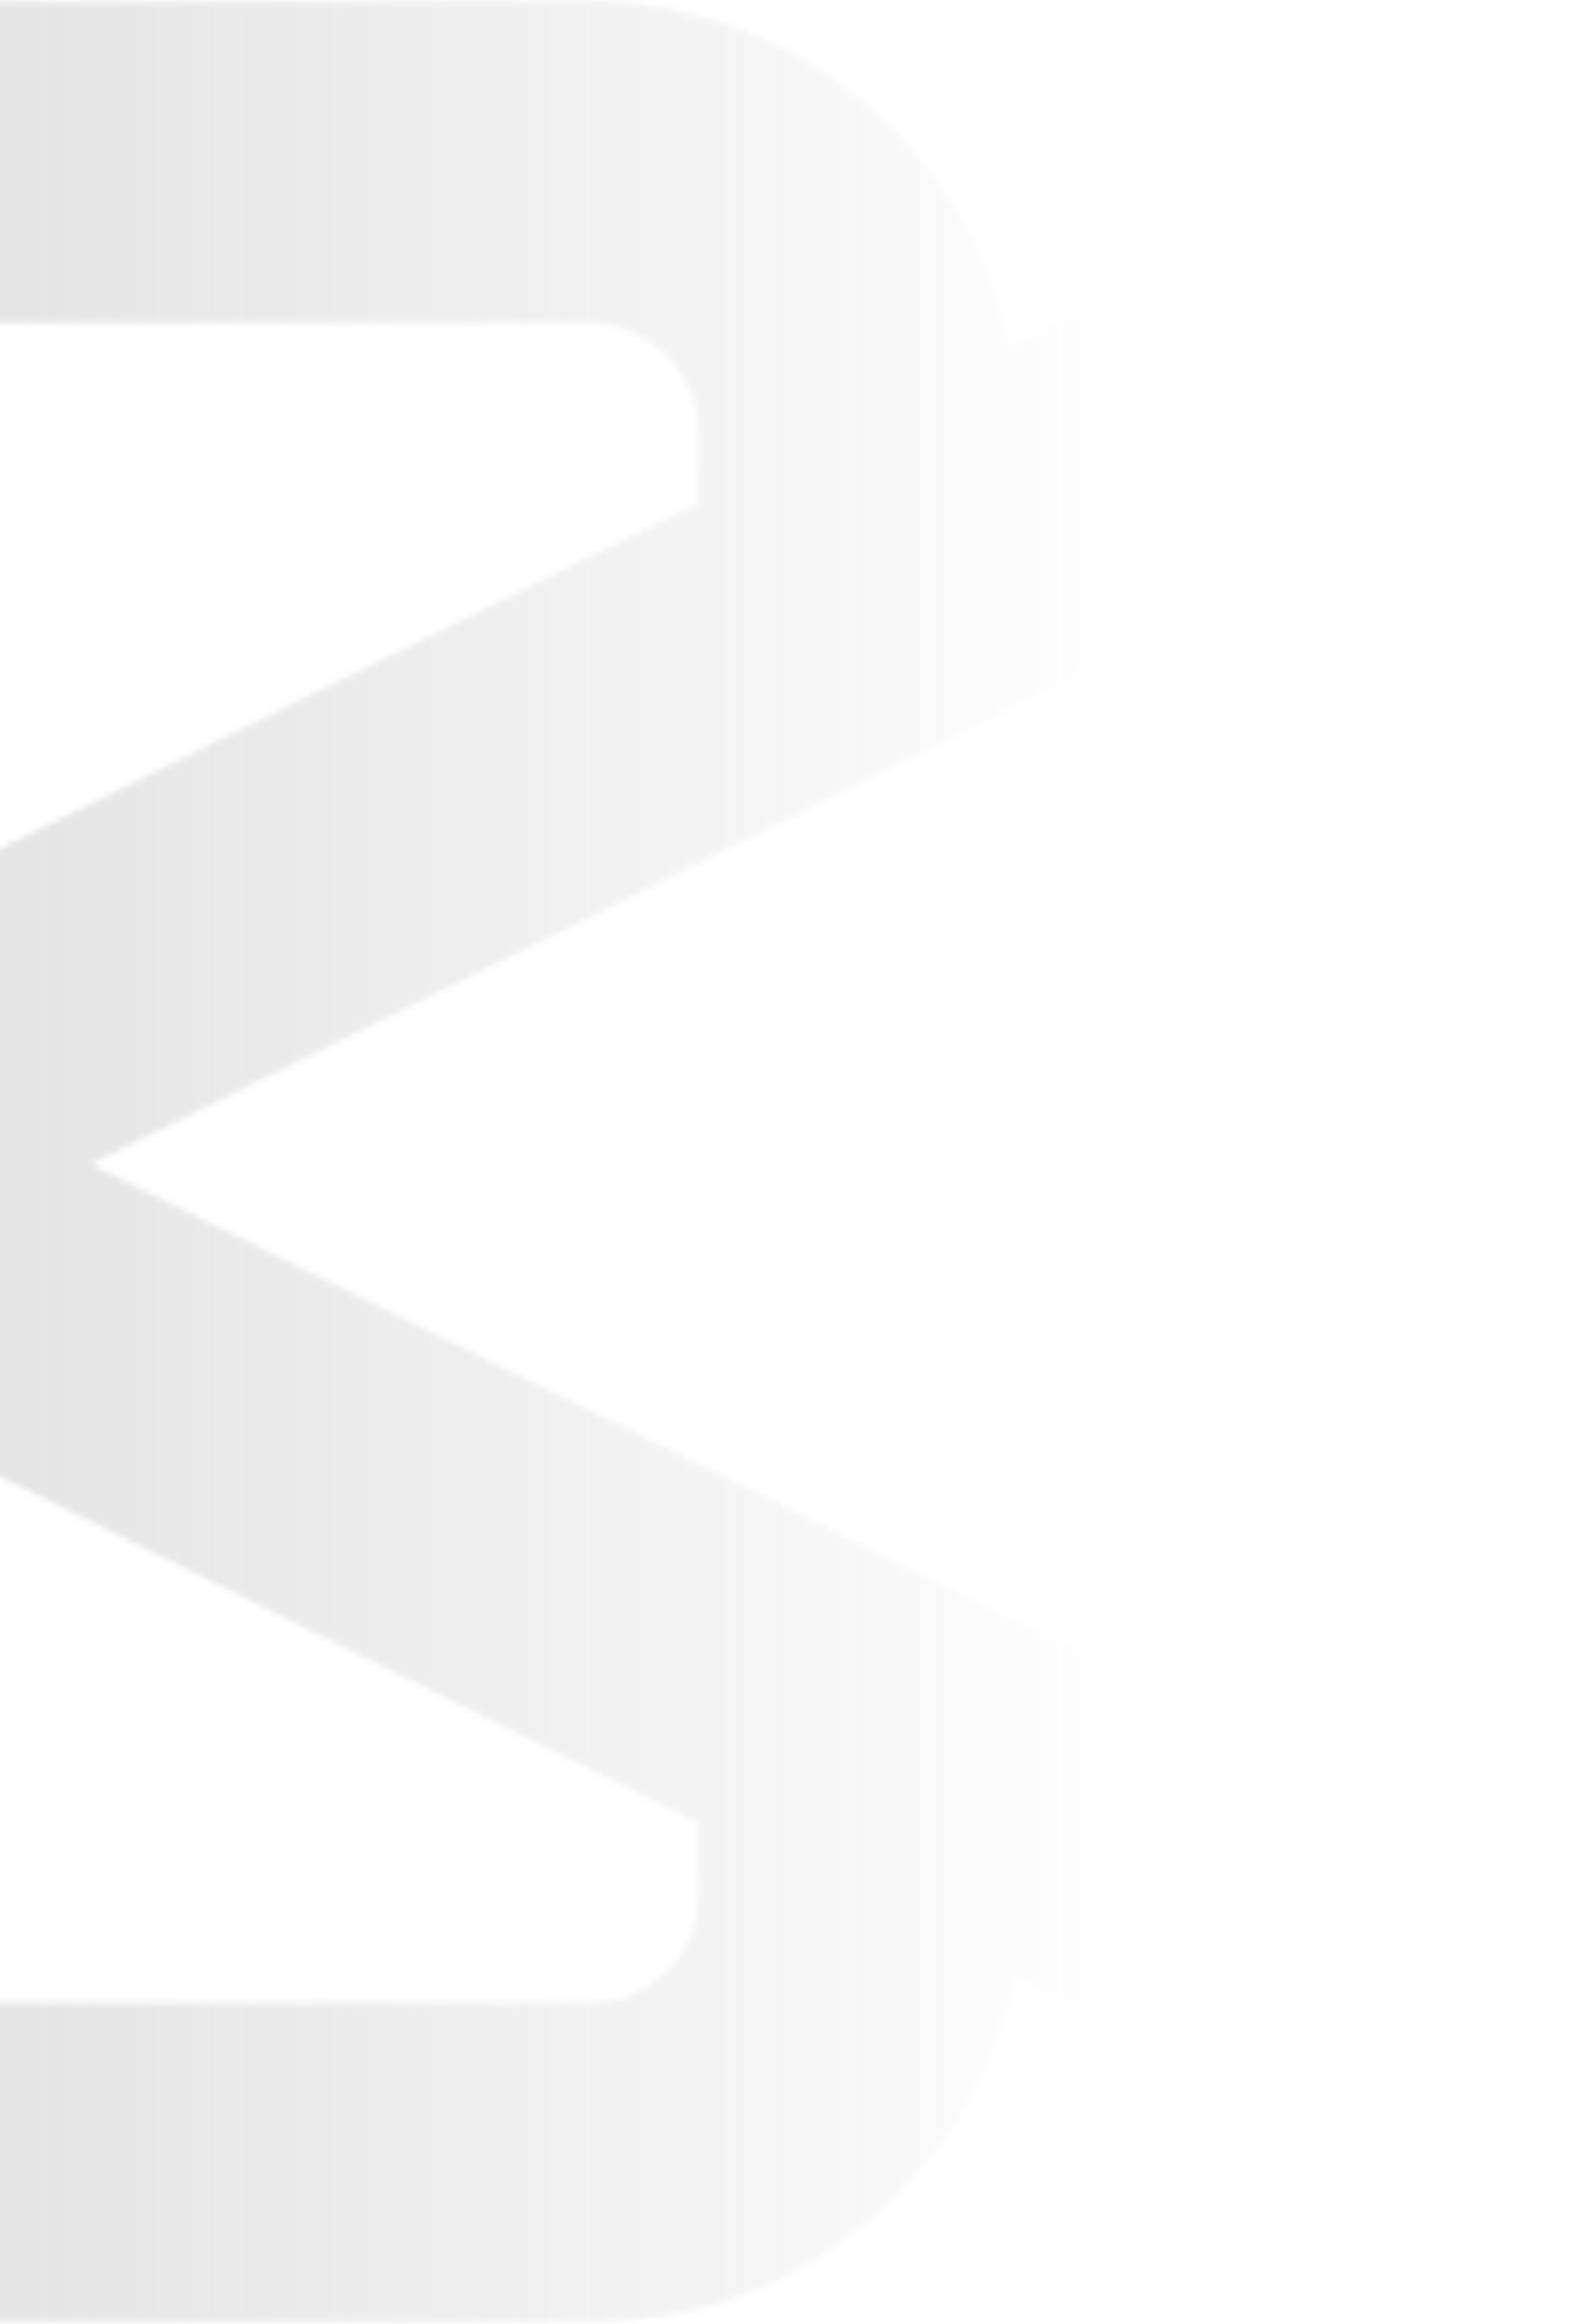 <svg
  width="262"
  height="387"
  viewBox="0 0 262 387"
  fill="none"
  xmlns="http://www.w3.org/2000/svg"
>
  <mask
    id="mask0_16_97"
    style="mask-type:alpha"
    maskUnits="userSpaceOnUse"
    x="-262"
    y="0"
    width="524"
    height="387"
  >
    <g clip-path="url(#clip0_16_97)">
      <path
        d="M259.454 314.755C258.727 314.029 257.636 313.303 256.182 312.94L15.091 193.863C95.818 153.929 176.182 113.994 256.909 74.06C259.818 72.608 261.636 70.067 261.636 66.799V17.426C261.273 15.248 259.455 13.796 257.273 14.159C256.909 14.159 256.909 14.159 256.545 14.159C256.182 14.159 256.182 14.159 255.818 14.522L168.182 57.723C166 48.284 162.364 39.208 156.909 31.221C144.545 13.432 124.909 2.178 103.091 0.363H-194.364C-215.091 1.089 -233.636 10.891 -246 25.776C-247.455 27.591 -248.545 29.043 -249.636 30.858C-250.727 32.673 -251.818 34.126 -252.909 35.941C-254 37.756 -254.727 39.571 -255.818 41.386C-256.545 43.202 -257.636 45.017 -258.364 47.195C-260.182 52.278 -261.273 57.36 -262 62.806C-262 73.334 -262 83.862 -262 94.39C-262 99.836 -262 104.918 -262 110.364C-262 113.994 -259.818 117.625 -256.182 119.077C-212.182 140.859 -167.818 162.642 -123.818 184.424C-118 187.328 -112.182 190.233 -106.364 193.137C-106.364 193.137 -106.364 193.137 -106 193.137C-155.455 217.824 -204.909 242.51 -254.727 267.197C-258.727 268.286 -261.273 271.917 -262 275.91V323.468C-260.545 337.627 -255.091 350.333 -246.727 360.861C-245.636 362.313 -244.182 363.766 -242.727 365.218C-232.182 376.109 -218 383.733 -201.636 386.274C-195.455 387 -189.273 386.637 -182.727 386.637H95.091C101.636 387 108.545 386.274 115.091 384.822C133.636 380.465 149.636 368.485 159.818 352.511C160.545 351.422 161.273 350.333 161.636 349.244C164.909 342.709 167.454 336.174 169.273 329.277C179.818 334.722 190.727 340.168 201.636 345.614C208.909 349.244 216.182 352.874 223.454 356.142C230.727 359.772 238 363.402 244.909 366.67C248.545 368.485 252.182 370.3 255.818 372.115L256.182 372.478C256.545 372.478 256.545 372.478 256.909 372.841C257.636 373.205 258.364 373.205 259.091 372.841C259.818 372.841 260.182 372.478 260.909 372.115C261.273 372.115 261.273 371.752 261.636 371.389C262 371.026 262 370.663 262 370.663C262 370.3 262 370.3 262.364 369.937C262.364 369.574 262.364 369.211 262.364 369.211V320.201C261.636 318.023 260.909 316.207 259.454 314.755ZM-208.545 82.773C-208.182 76.238 -209.636 69.341 -206.727 63.532C-203.455 57.36 -196.909 53.367 -190 53.73H98C103.091 53.73 107.818 55.908 111.091 59.175C113.636 61.717 115.454 65.347 116.182 69.341C116.182 69.704 116.182 70.067 116.182 70.43C116.545 74.423 116.182 78.053 116.182 82.047C116.182 82.773 116.182 83.136 116.182 83.862C62.364 110.364 8.545 137.229 -45.273 163.731C-99.818 136.866 -154 109.638 -208.545 82.773ZM114 324.557C110.727 330.003 104.909 333.633 98.364 333.633H-190C-191.818 333.633 -193.636 333.633 -195.455 332.907C-200.182 331.455 -204.182 328.551 -206.727 323.831C-210 317.659 -208.545 310.762 -208.545 304.227C-154.364 277.362 -100.182 250.497 -45.636 223.632C8.545 249.771 62.364 276.999 116.182 303.501C115.818 310.762 117.636 318.386 114 324.557Z"
        fill="white"
      />
    </g>
  </mask>
  <g mask="url(#mask0_16_97)">
    <rect x="-69" y="-21" width="513" height="448" fill="url(#paint0_linear_16_97)" />
  </g>
  <defs>
    <linearGradient
      id="paint0_linear_16_97"
      x1="-644.657"
      y1="427"
      x2="187.5"
      y2="427"
      gradientUnits="userSpaceOnUse"
    >
      <stop stop-color="#D9D9D9" />
      <stop offset="1" stop-color="#737373" stop-opacity="0" />
    </linearGradient>
    <clipPath id="clip0_16_97">
      <rect width="524" height="387" fill="white" transform="translate(-262)" />
    </clipPath>
  </defs>
</svg>